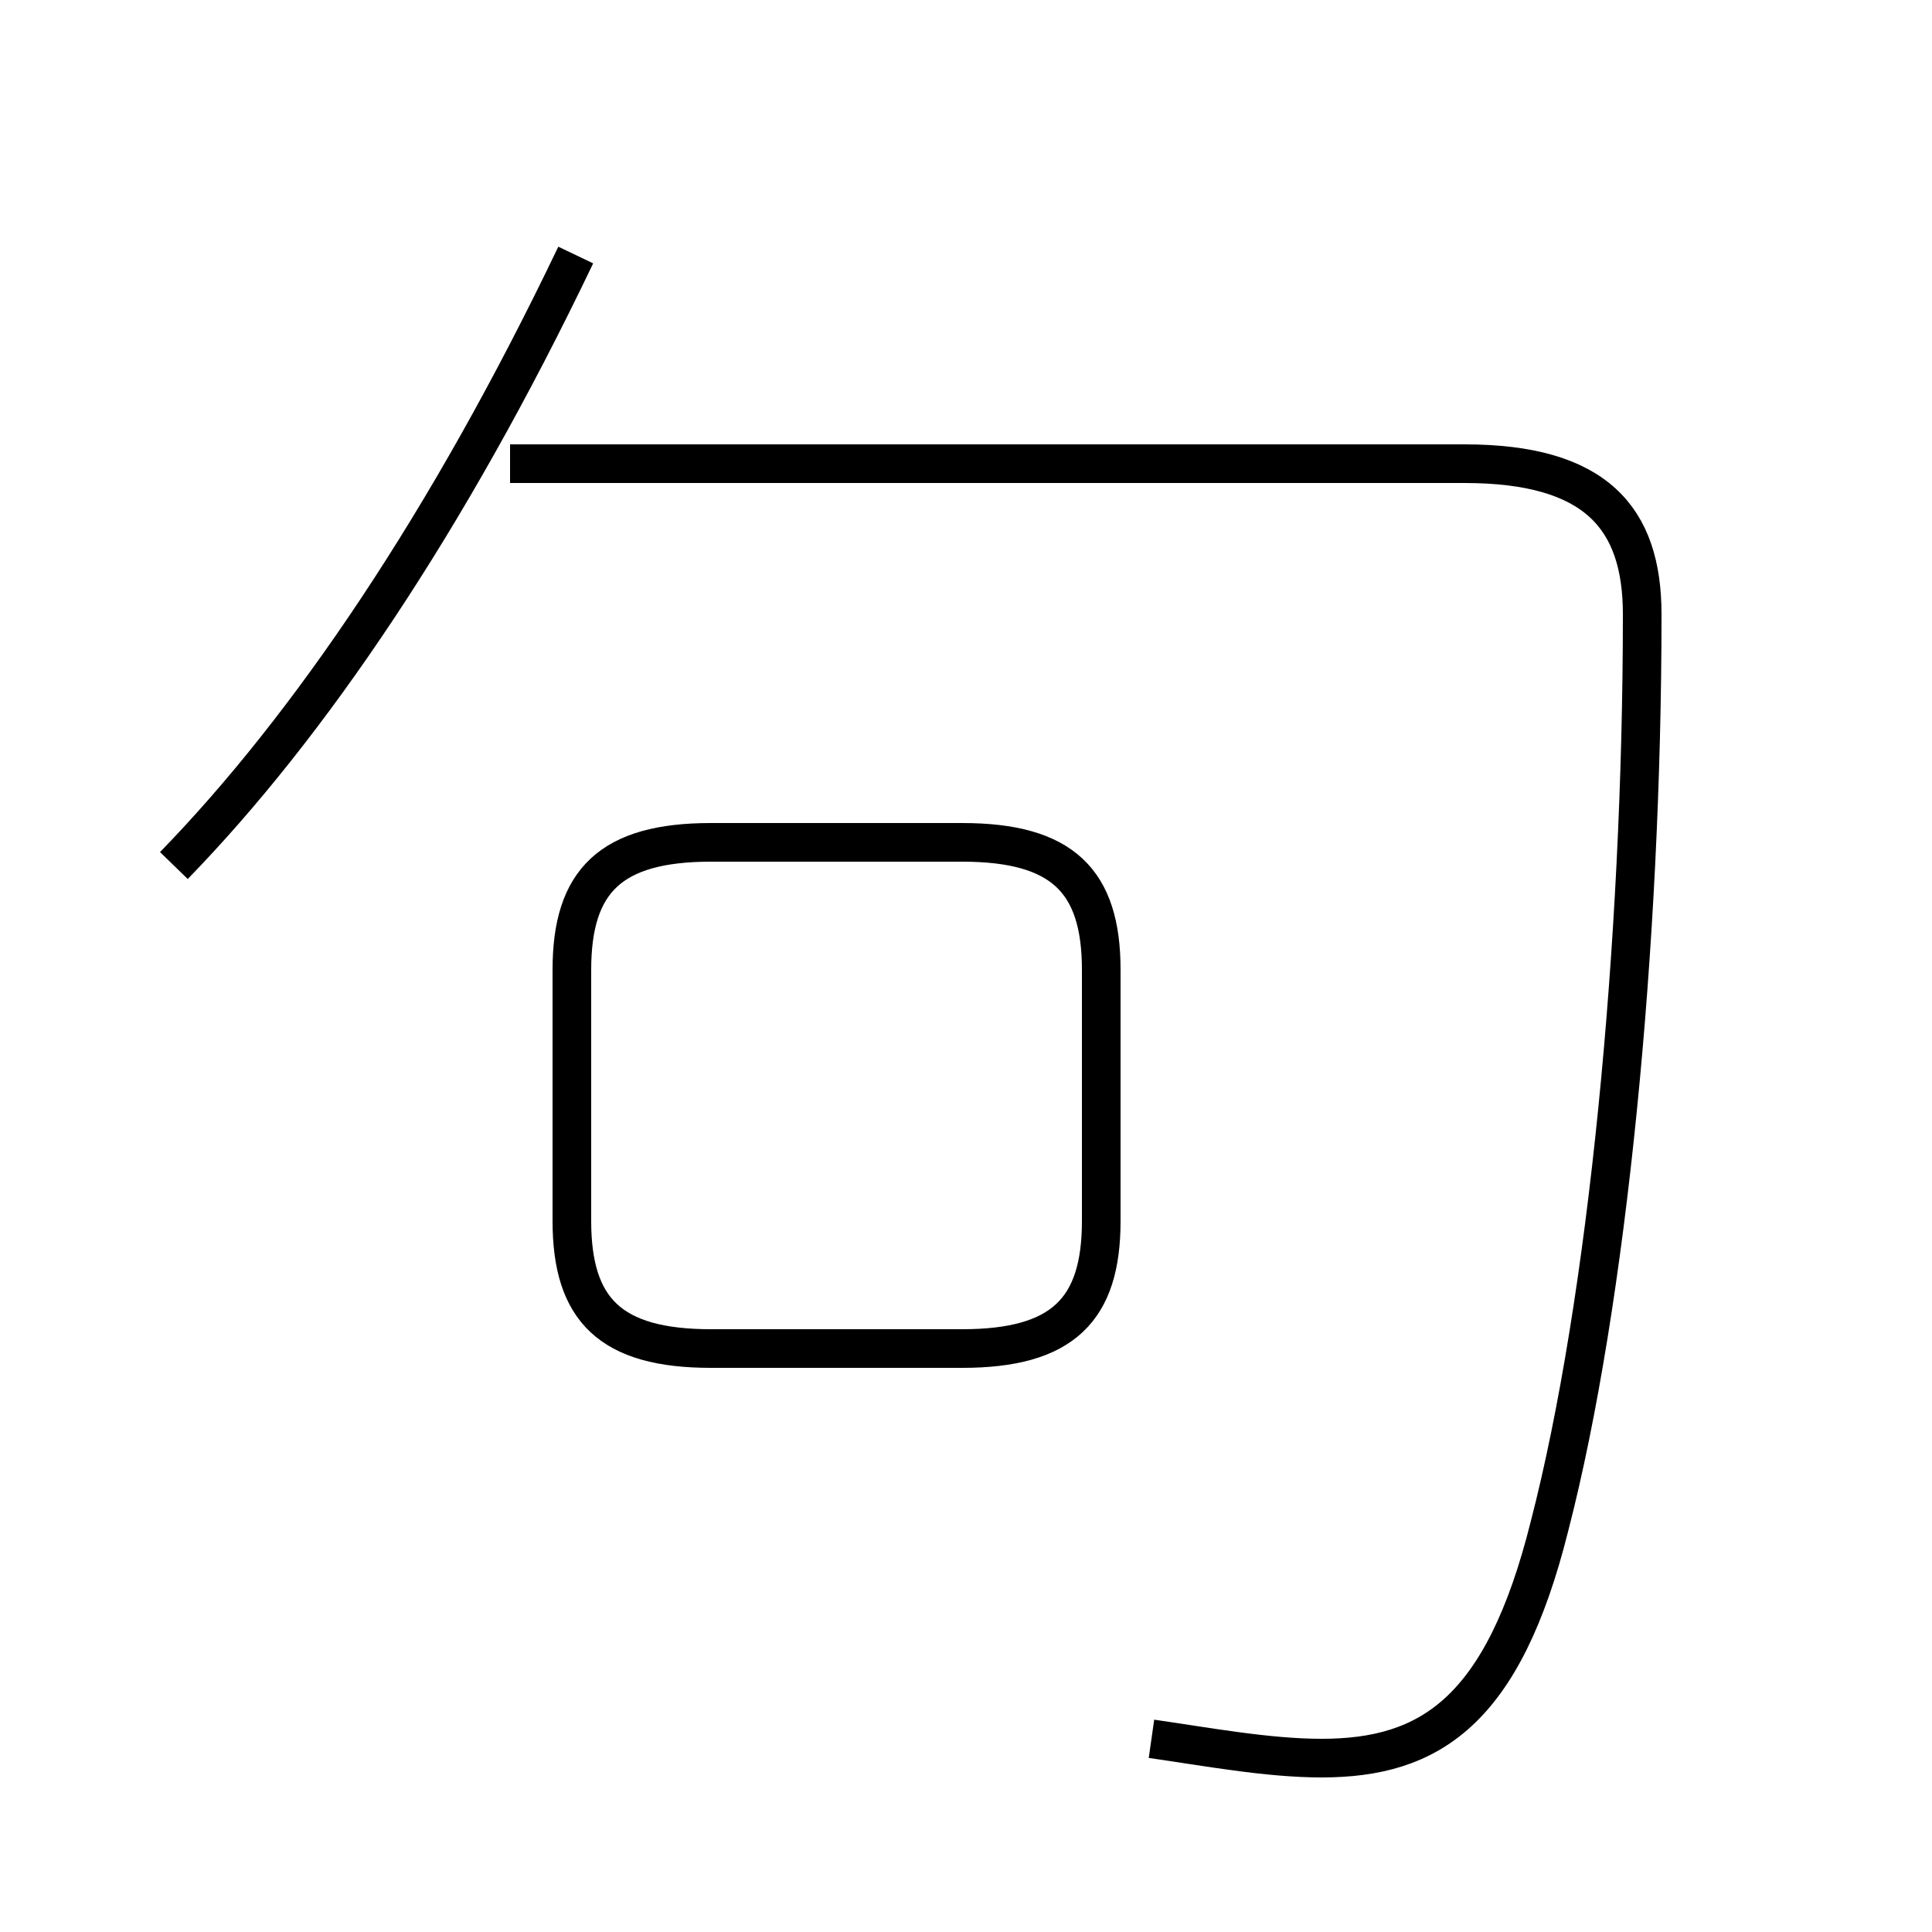 <?xml version='1.0' encoding='utf8'?>
<svg viewBox="0.0 -44.0 50.0 50.0" version="1.1" xmlns="http://www.w3.org/2000/svg">
<rect x="0.0" y="-44.0" width="50.0" height="50.0" fill="#808080" stroke="none"/>
<rect x="-1000" y="-1000" width="2000" height="2000" stroke="white" fill="white"/>
<g style="fill:none; stroke:#000000;  stroke-width:1">
<path d="M 4.5 21.6 C 8.0 25.2 11.6 30.5 14.9 37.4 M 29.8 -1.0 C 31.2 -1.2 32.8 -1.5 34.2 -1.5 C 37.0 -1.5 38.9 -0.3 40.1 4.5 C 41.6 10.3 42.5 19.6 42.5 28.1 C 42.5 30.6 41.3 32.0 37.9 32.0 L 13.2 32.0 M 18.4 9.1 L 24.9 9.1 C 27.5 9.1 28.5 10.1 28.5 12.4 L 28.5 18.9 C 28.5 21.2 27.5 22.2 24.9 22.2 L 18.4 22.2 C 15.8 22.2 14.8 21.2 14.8 18.9 L 14.8 12.4 C 14.8 10.1 15.8 9.1 18.4 9.1 Z " transform="scale(1, -1)" />
</g>
</svg>